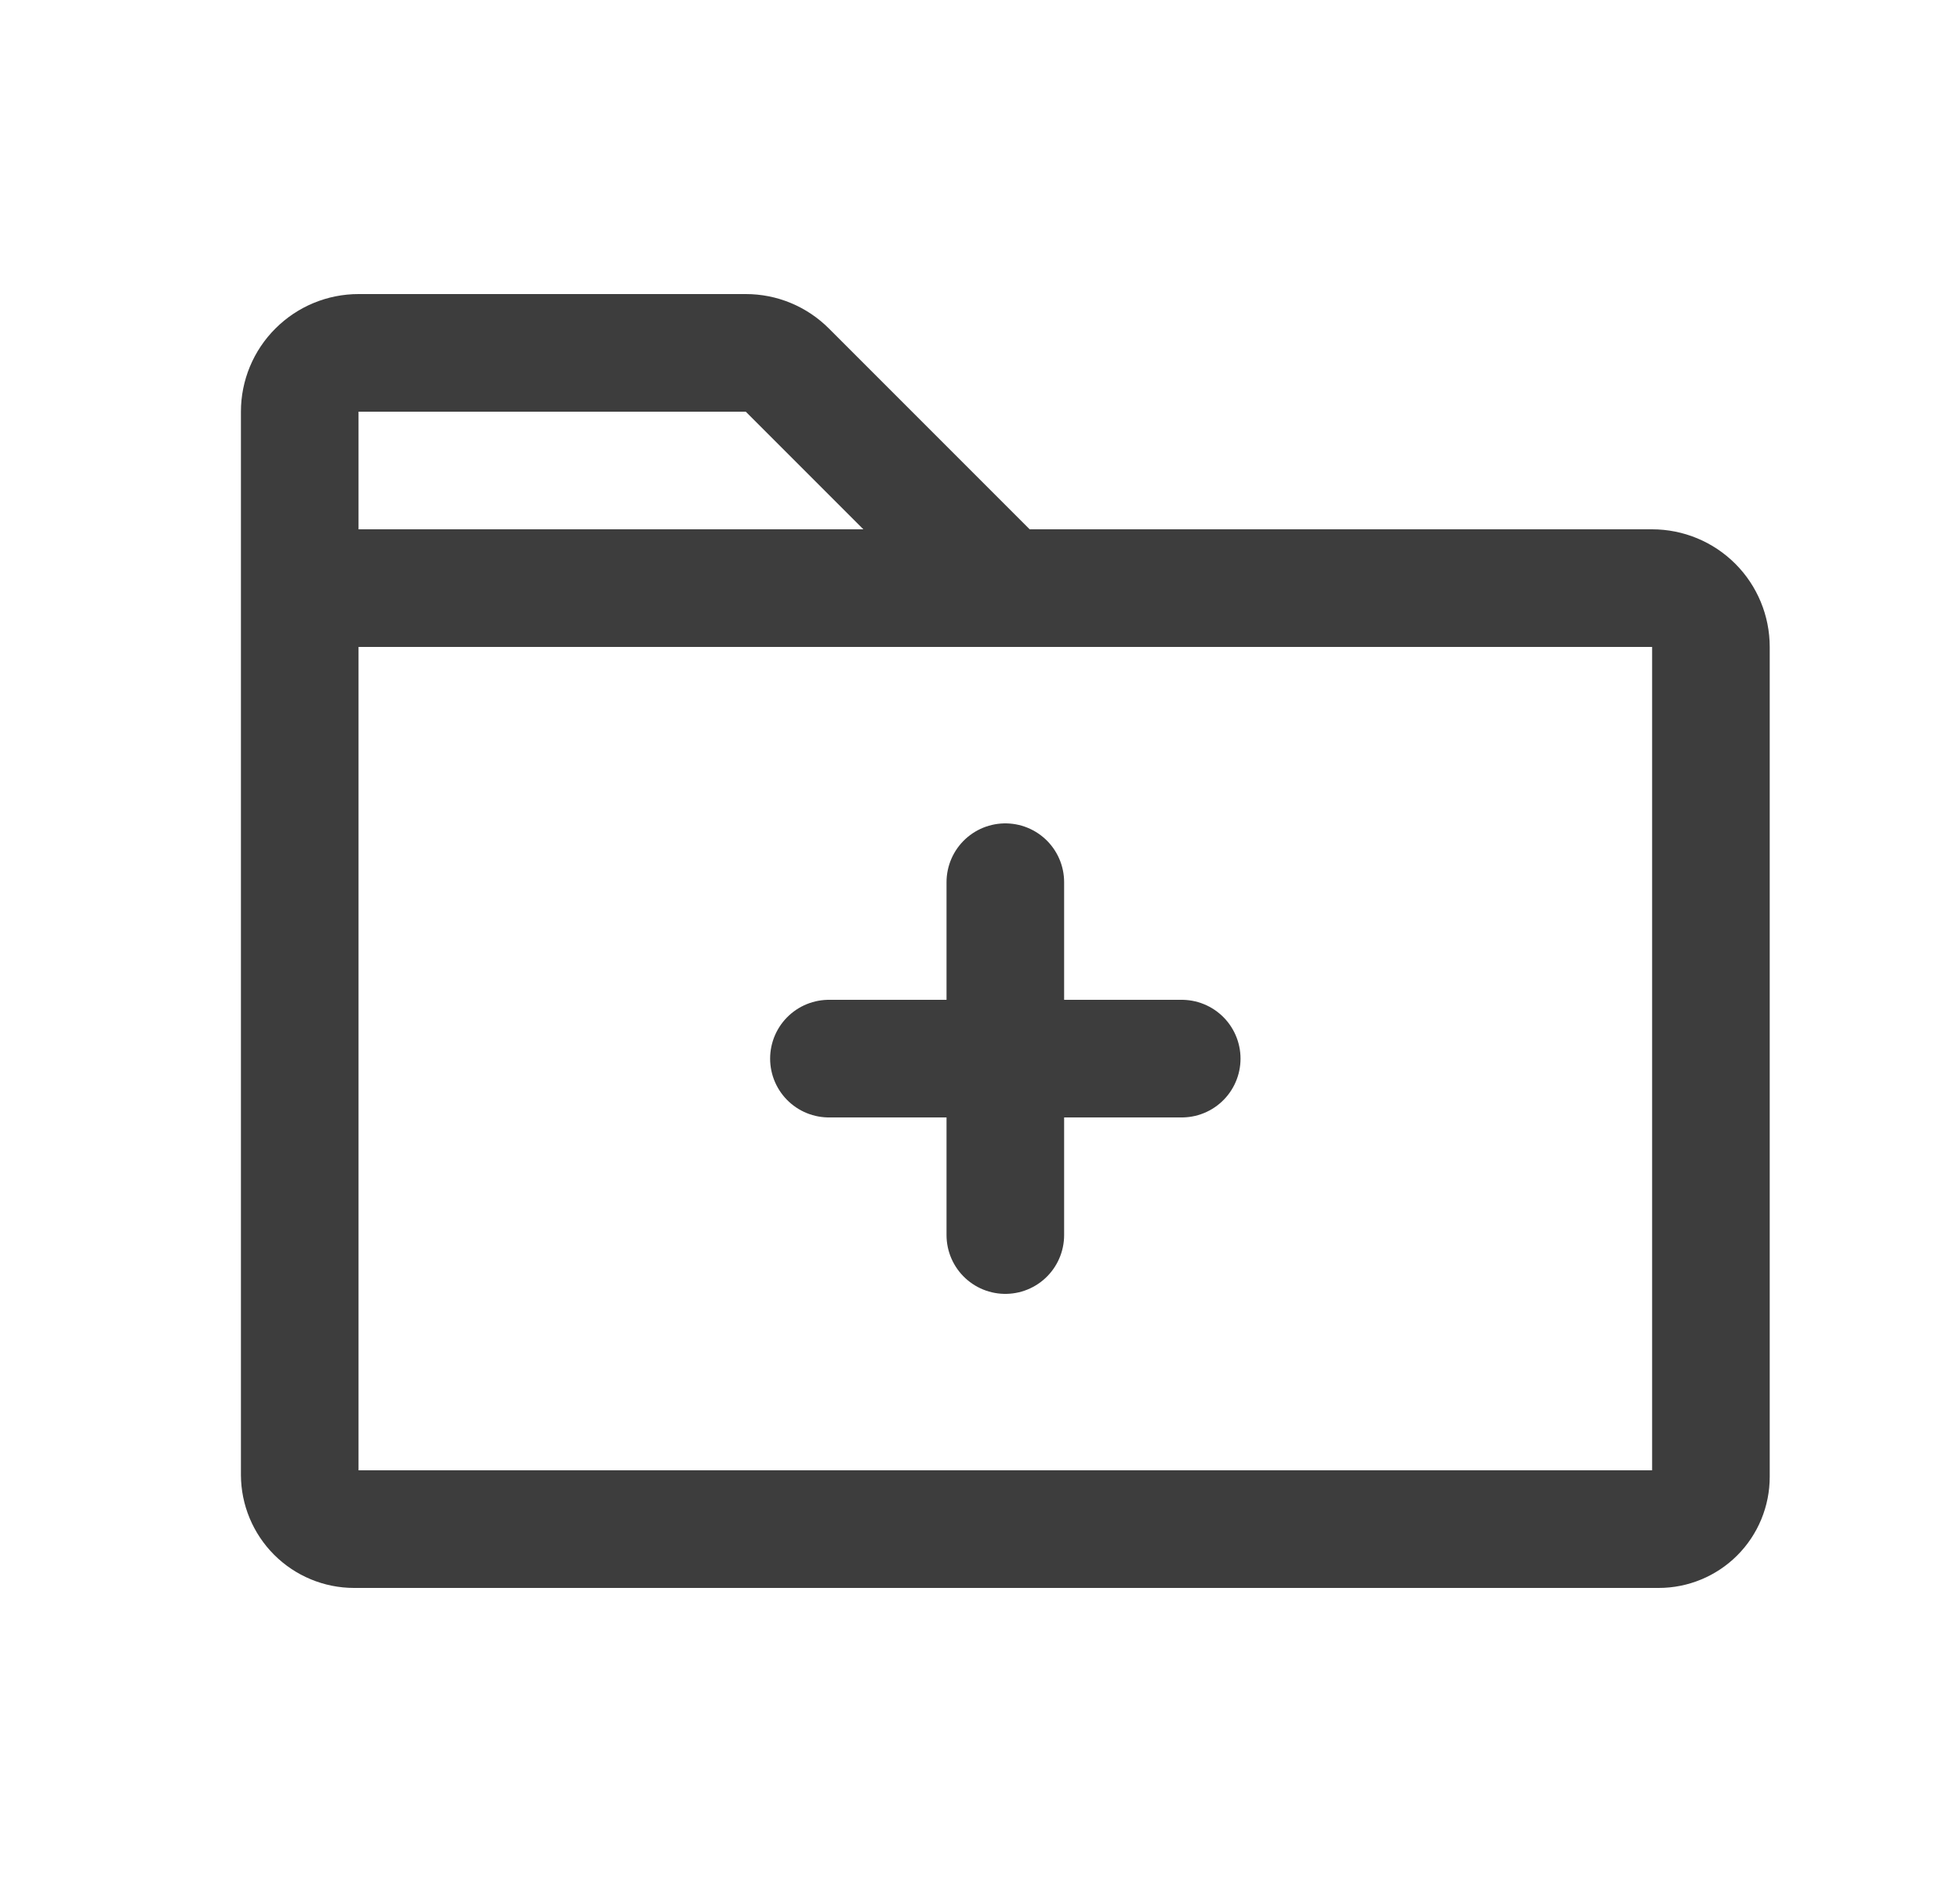 <svg width="25" height="24" viewBox="0 0 25 24" fill="none" xmlns="http://www.w3.org/2000/svg">
<path d="M3.823 7.5V18.808C3.824 18.991 3.897 19.167 4.027 19.297C4.156 19.426 4.332 19.5 4.516 19.5H21.157C21.333 19.5 21.503 19.43 21.628 19.305C21.753 19.18 21.823 19.01 21.823 18.833V8.25C21.823 8.051 21.744 7.86 21.604 7.72C21.463 7.579 21.272 7.5 21.073 7.5H3.823ZM3.823 7.5V5.25C3.823 5.051 3.902 4.86 4.043 4.72C4.184 4.579 4.374 4.5 4.573 4.5H9.513C9.611 4.5 9.709 4.519 9.8 4.557C9.891 4.595 9.973 4.65 10.043 4.72L12.823 7.5M10.573 13.5H15.073M12.823 11.25V15.75" stroke="#3D3D3D" stroke-width="1.5" stroke-linecap="round" stroke-linejoin="round"/>
</svg>
